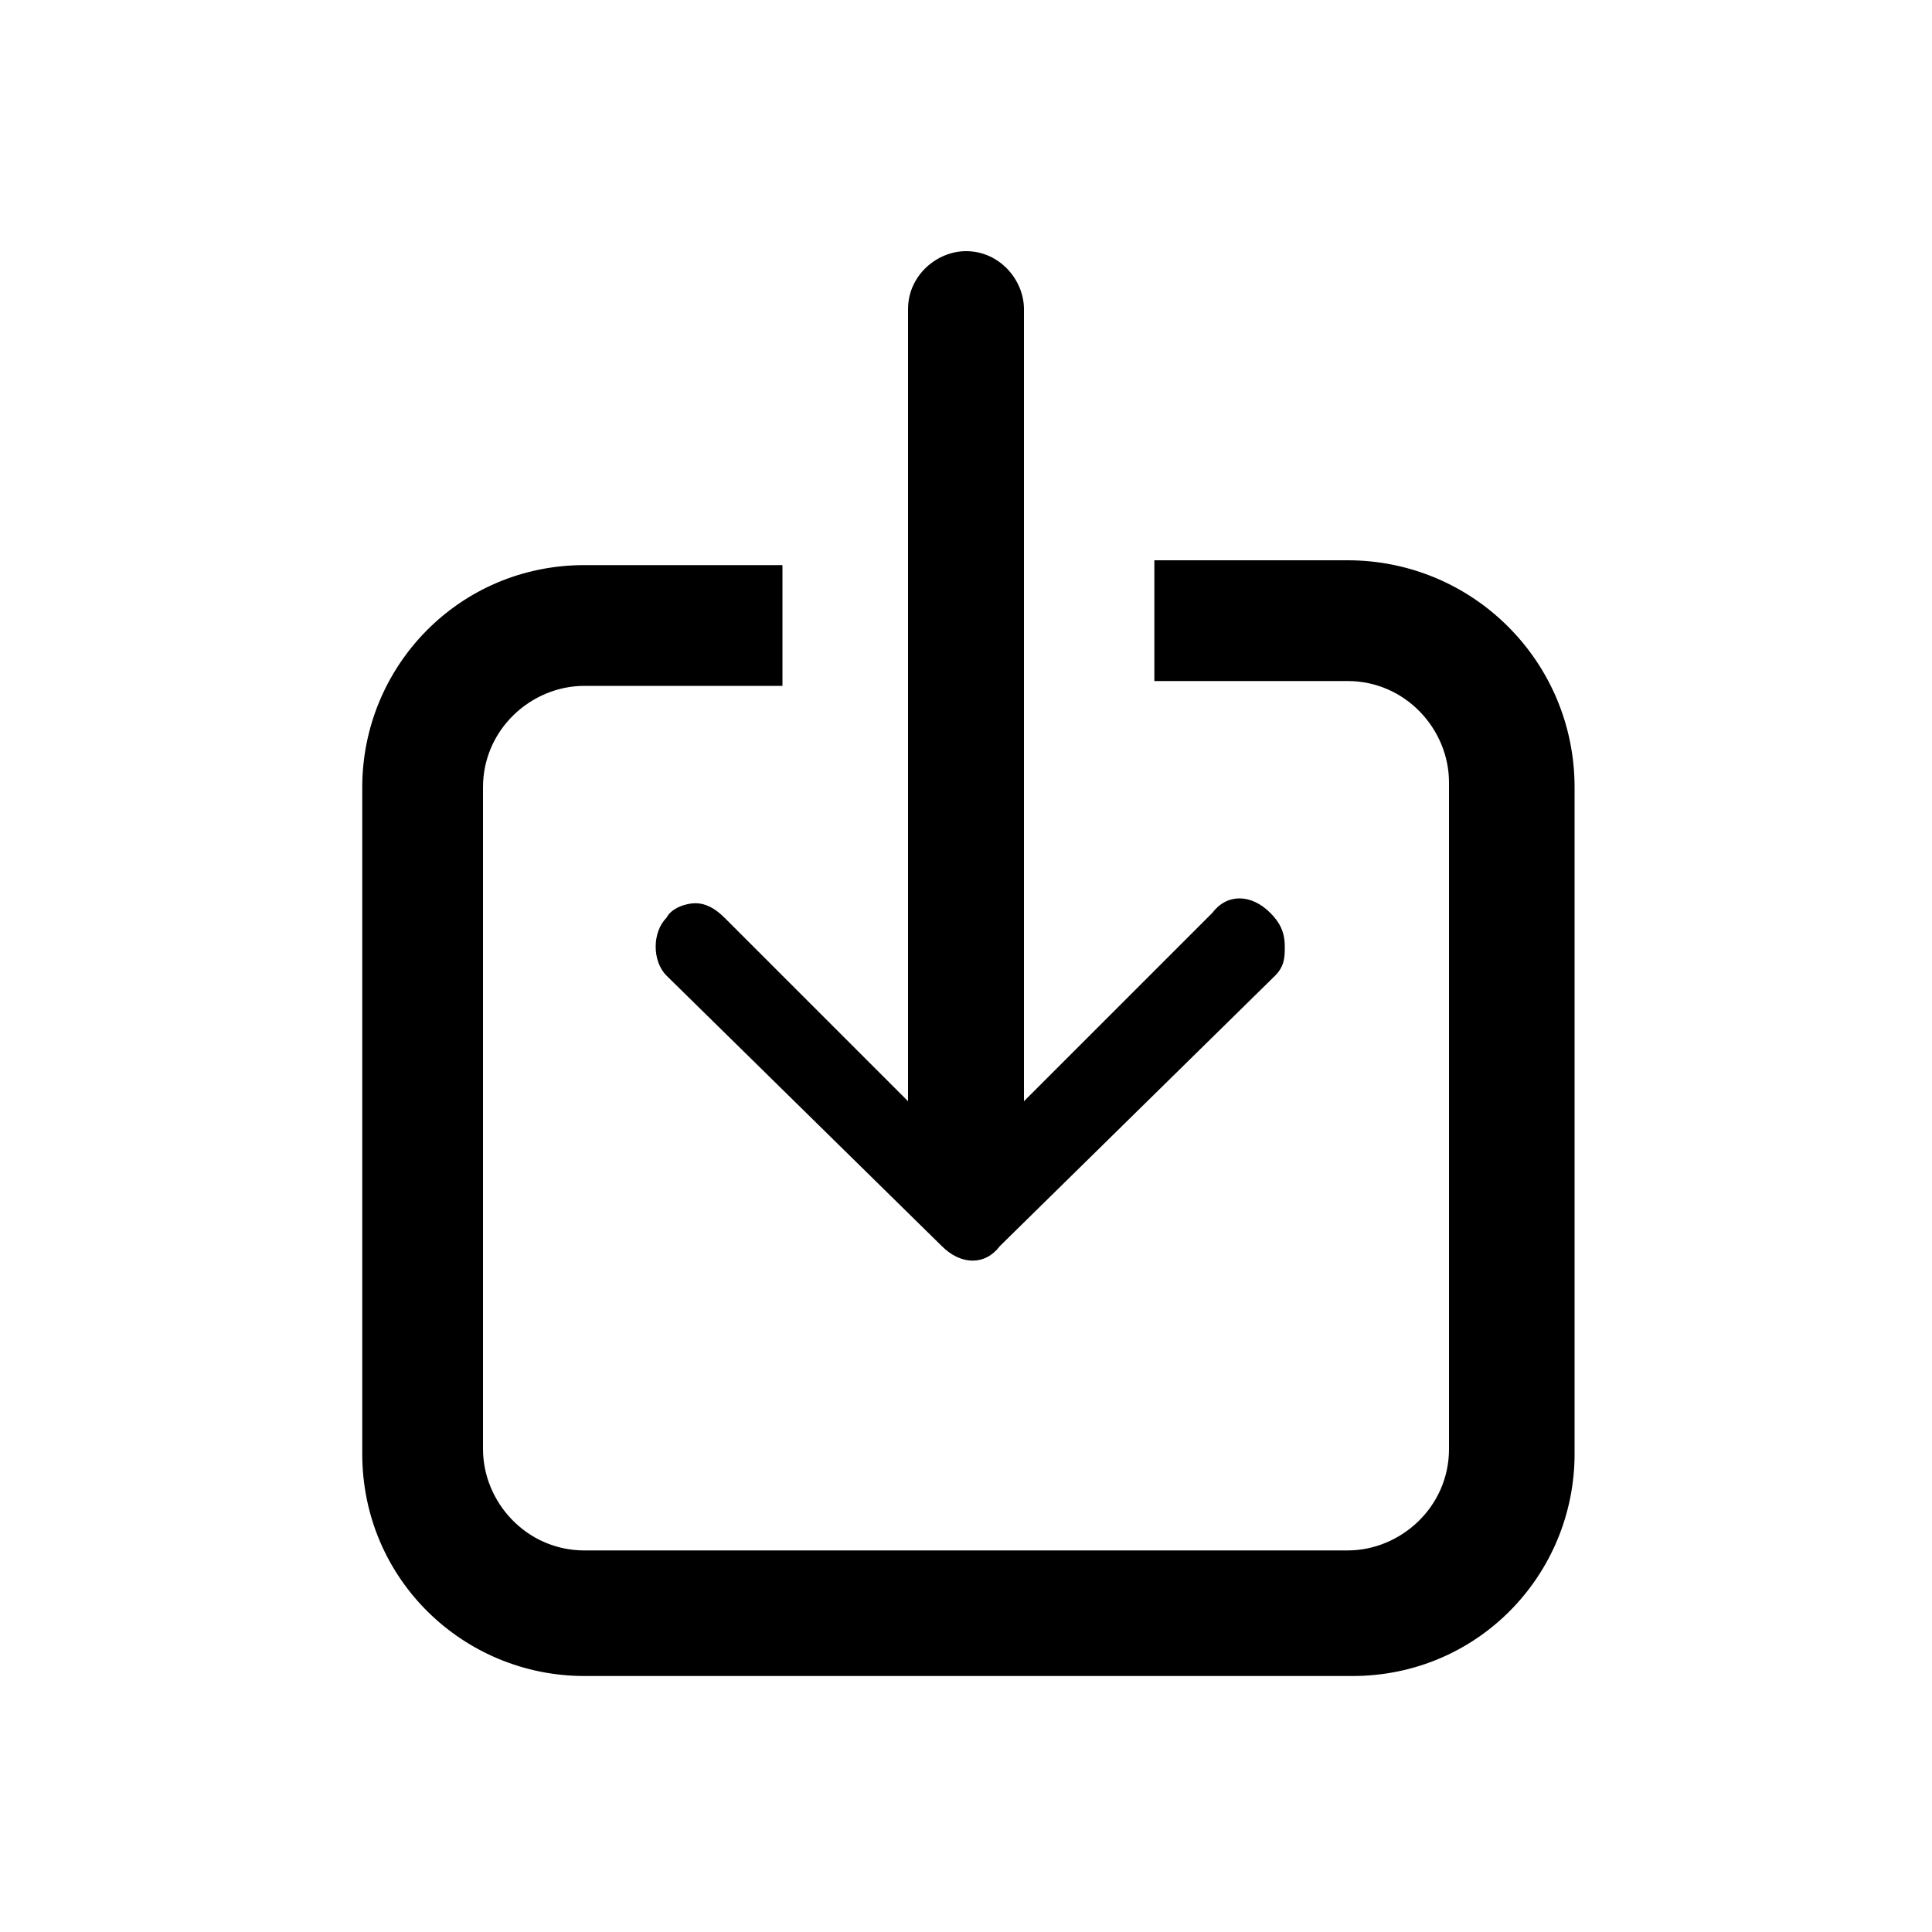 <?xml version="1.0" encoding="utf-8"?>
<!-- Generator: Adobe Illustrator 28.2.0, SVG Export Plug-In . SVG Version: 6.00 Build 0)  -->
<svg version="1.1" xmlns="http://www.w3.org/2000/svg" xmlns:xlink="http://www.w3.org/1999/xlink" x="0px" y="0px"
	 viewBox="0 0 40 40" style="enable-background:new 0 0 40 40;" xml:space="preserve">
<g id="BG">
</g>
<g id="document-save">
	<g>
		<g>
			<g>
				<path d="M27.9,11.6h-4v2.5h4c1.2,0,2.1,1,2.1,2.1v13.8c0,1.2-1,2.1-2.1,2.1H12.1c-1.2,0-2.1-1-2.1-2.1V16.3c0-1.2,1-2.1,2.1-2.1
					h4.1v-2.5h-4.1c-2.6,0-4.6,2.1-4.6,4.6v13.8c0,2.6,2.1,4.6,4.6,4.6h15.9c2.6,0,4.6-2.1,4.6-4.6V16.3
					C32.6,13.7,30.5,11.6,27.9,11.6z"/>
			</g>
		</g>
		<path d="M26.3,18.9c-0.4-0.4-0.9-0.4-1.2,0l-3.9,3.9V6.4c0-0.6-0.5-1.2-1.2-1.2c-0.6,0-1.2,0.5-1.2,1.2v16.4L15,19
			c-0.2-0.2-0.4-0.3-0.6-0.3c-0.2,0-0.5,0.1-0.6,0.3c-0.3,0.3-0.3,0.9,0,1.2l5.7,5.6c0.4,0.4,0.9,0.4,1.2,0l5.7-5.6
			c0.2-0.2,0.2-0.4,0.2-0.6C26.6,19.3,26.5,19.1,26.3,18.9z"/>
	</g>
</g>
</svg>
